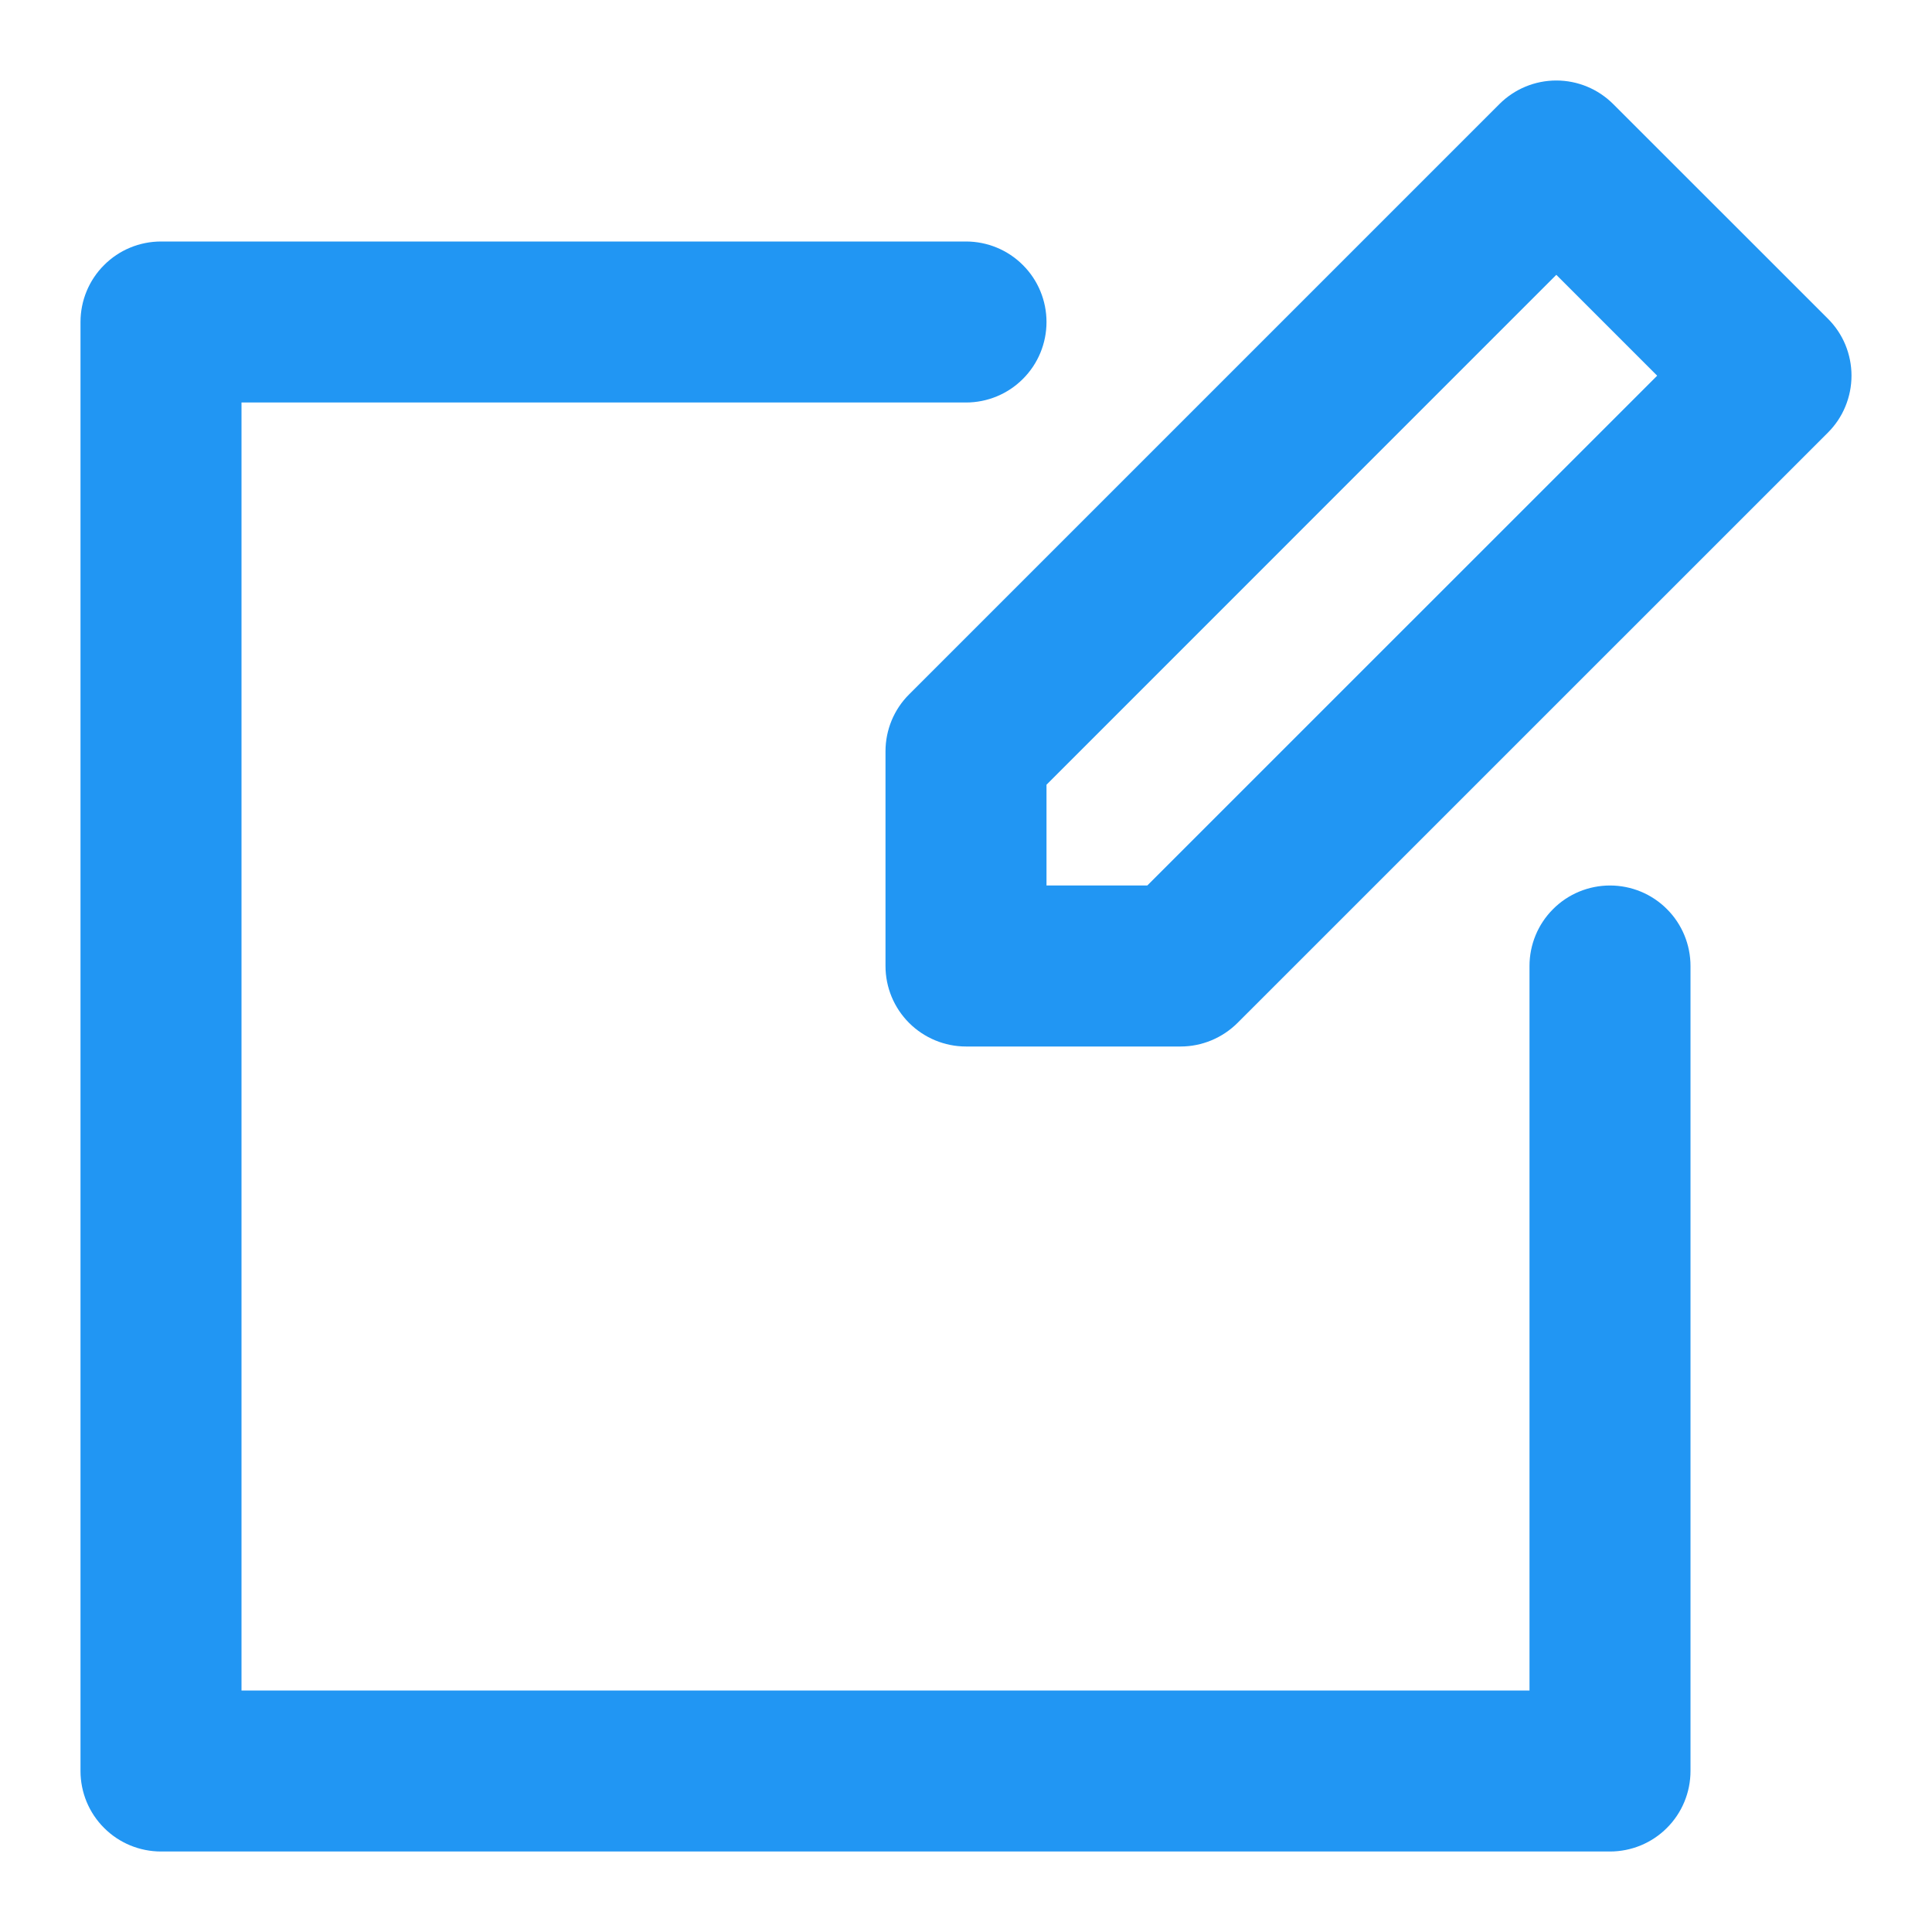 <svg width="24" height="24" viewBox="0 0 24 24" fill="none" xmlns="http://www.w3.org/2000/svg">
<path d="M2 23H20C20.265 23 20.52 22.895 20.707 22.707C20.895 22.52 21 22.265 21 22V12C21 11.735 20.895 11.48 20.707 11.293C20.52 11.105 20.265 11 20 11C19.735 11 19.48 11.105 19.293 11.293C19.105 11.48 19 11.735 19 12V21H3V5H12C12.265 5 12.52 4.895 12.707 4.707C12.895 4.52 13 4.265 13 4C13 3.735 12.895 3.48 12.707 3.293C12.52 3.105 12.265 3 12 3H2C1.735 3 1.48 3.105 1.293 3.293C1.105 3.48 1 3.735 1 4V22C1 22.265 1.105 22.52 1.293 22.707C1.48 22.895 1.735 23 2 23Z" fill="#2196F3"/>
<path d="M11 9.333V12C11 12.265 11.105 12.519 11.293 12.707C11.48 12.894 11.735 13 12 13H14.666C14.931 13 15.185 12.894 15.373 12.707L22.707 5.374C22.8 5.281 22.874 5.171 22.924 5.049C22.974 4.928 23 4.798 23 4.666C23 4.535 22.974 4.405 22.924 4.283C22.874 4.162 22.8 4.052 22.707 3.959L20.04 1.293C19.852 1.105 19.598 1 19.333 1C19.068 1 18.814 1.105 18.626 1.293L11.293 8.626C11.105 8.813 11 9.068 11 9.333ZM13 9.748L19.333 3.414L20.586 4.667L14.252 11H13V9.748Z" fill="#2196F3"/>
</svg>
